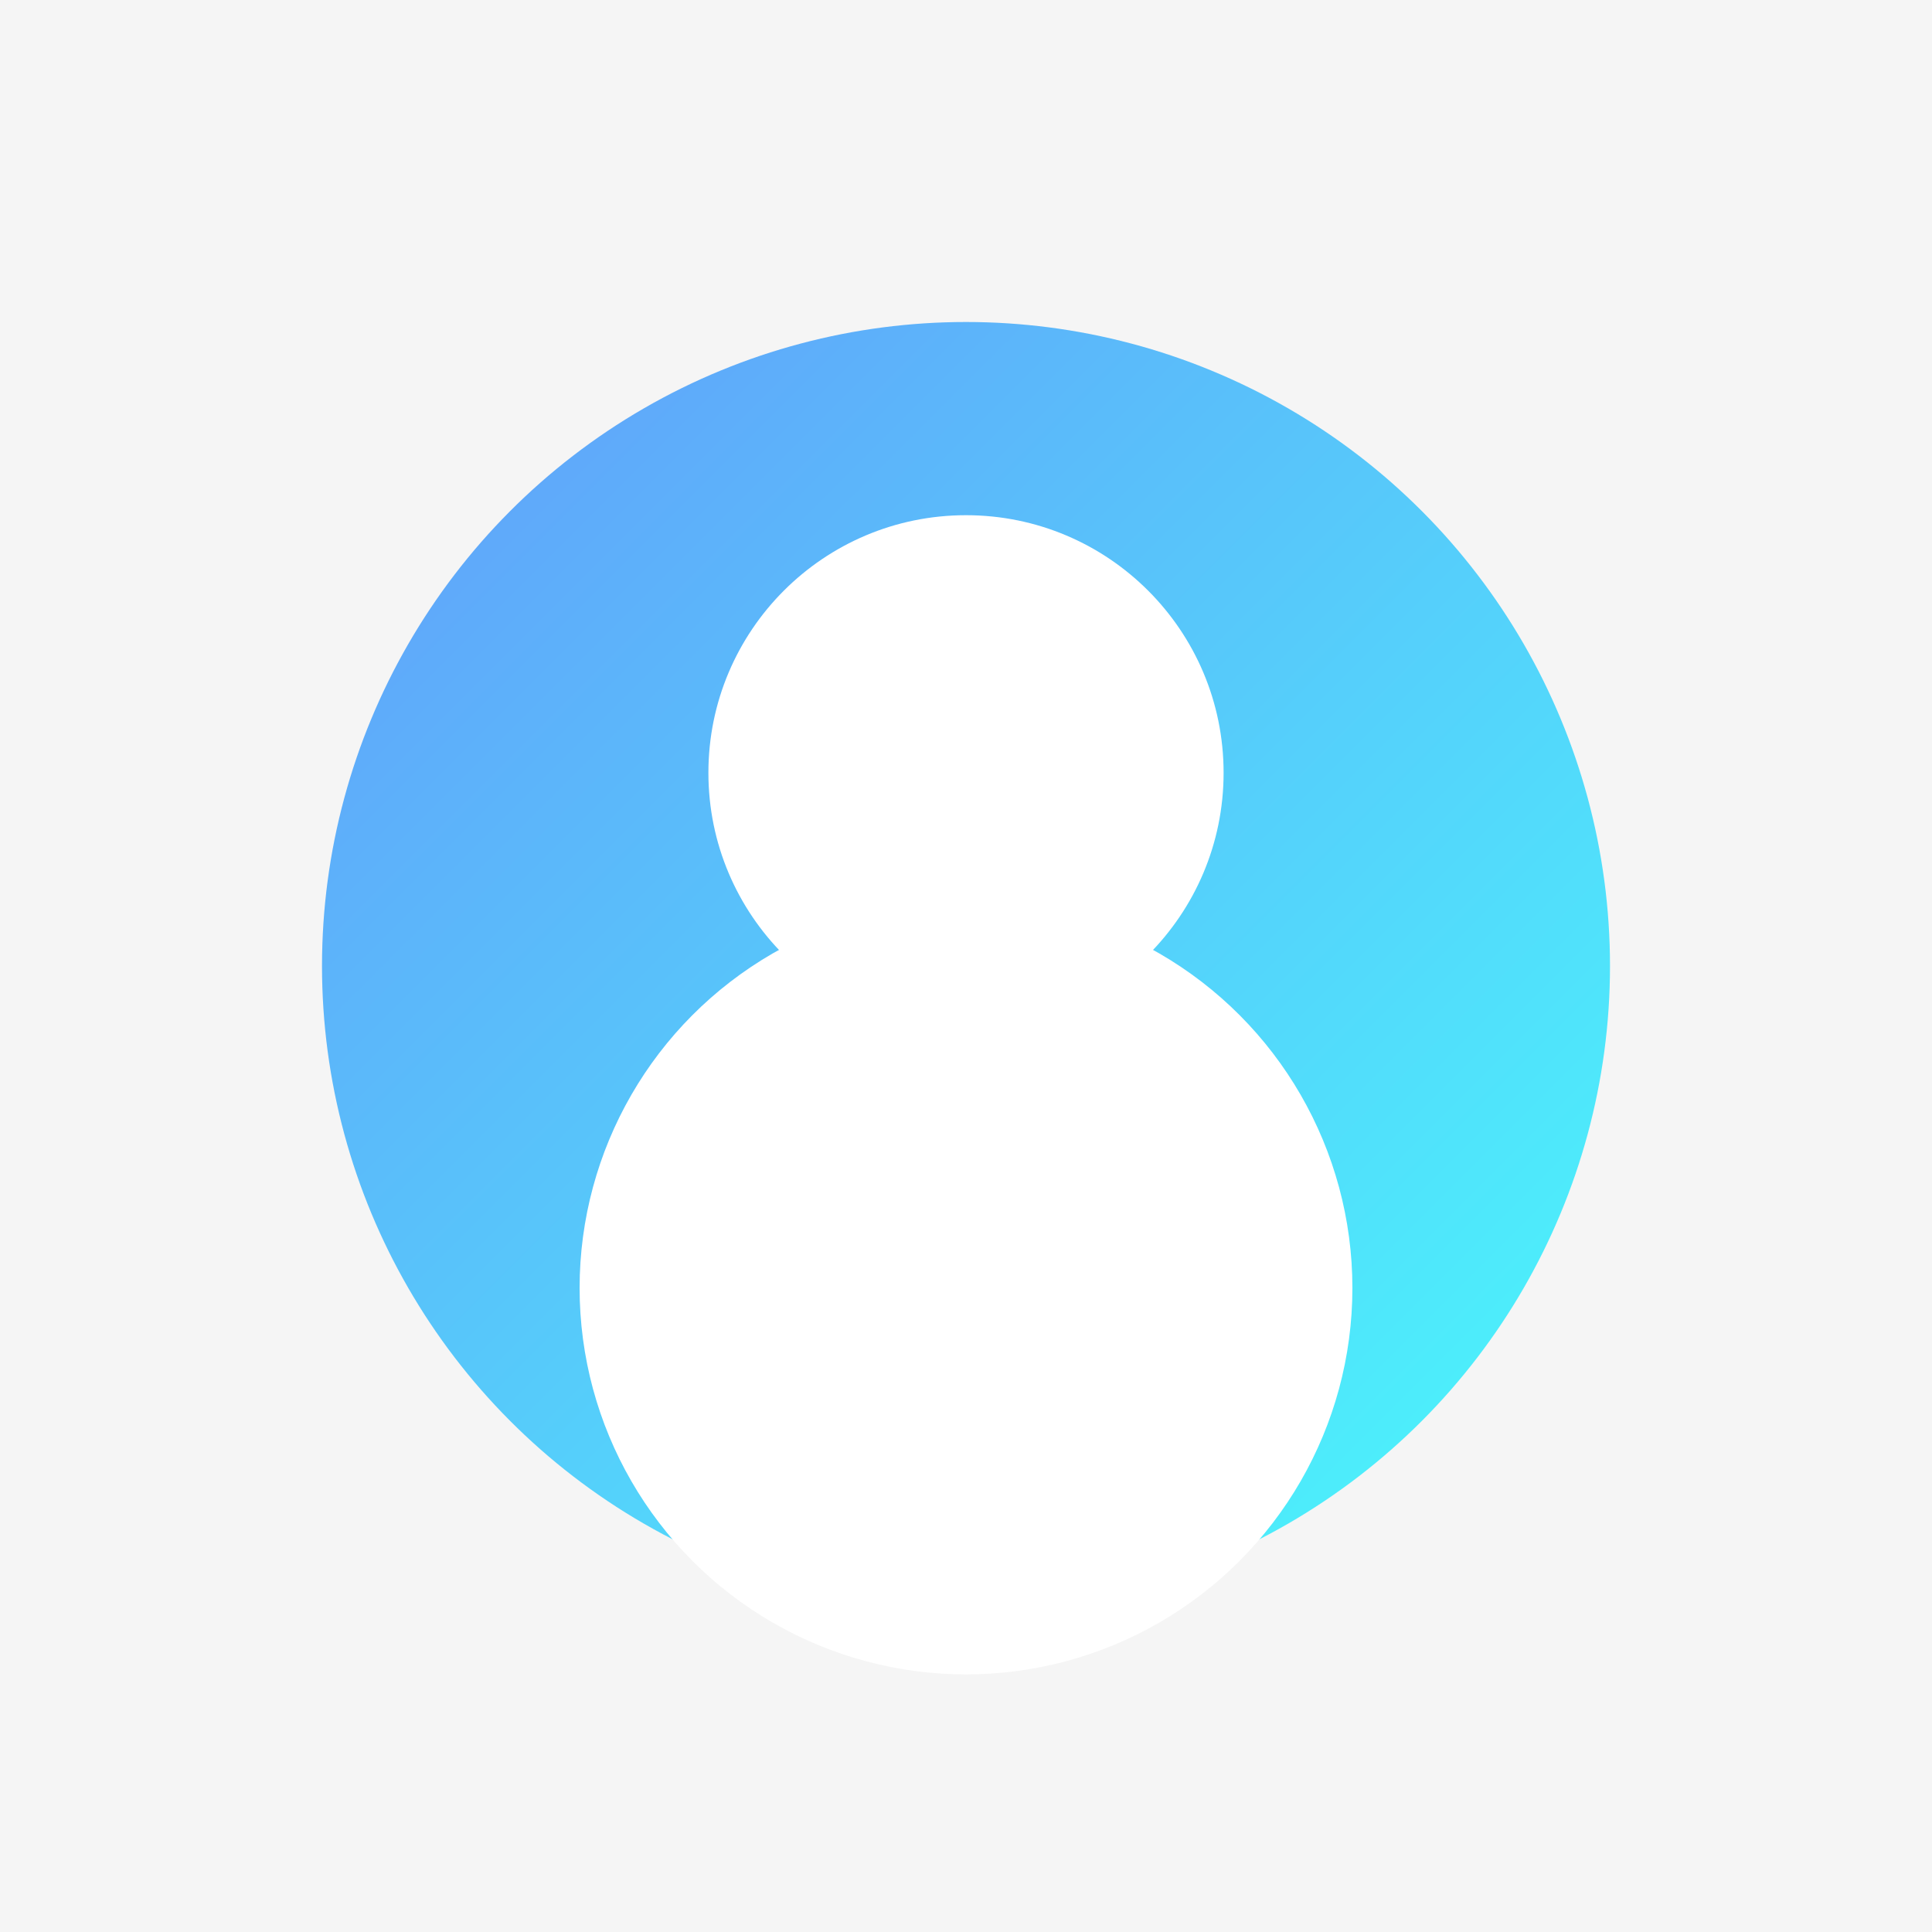 <?xml version="1.0" encoding="UTF-8" standalone="no"?>
<svg xmlns="http://www.w3.org/2000/svg" width="300" height="300" viewBox="0 0 300 300">
  <rect width="300" height="300" fill="#f5f5f5"/>
  <linearGradient id="grad" x1="0%" y1="0%" x2="100%" y2="100%">
    <stop offset="0%" style="stop-color:#2575FC"/>
    <stop offset="100%" style="stop-color:#00FFFF"/>
  </linearGradient>
  <circle cx="150" cy="150" r="100" fill="url(#grad)" opacity="0.7"/>
  <circle cx="150" cy="120" r="40" fill="#ffffff"/>
  <circle cx="150" cy="200" r="60" fill="#ffffff"/>
</svg>
